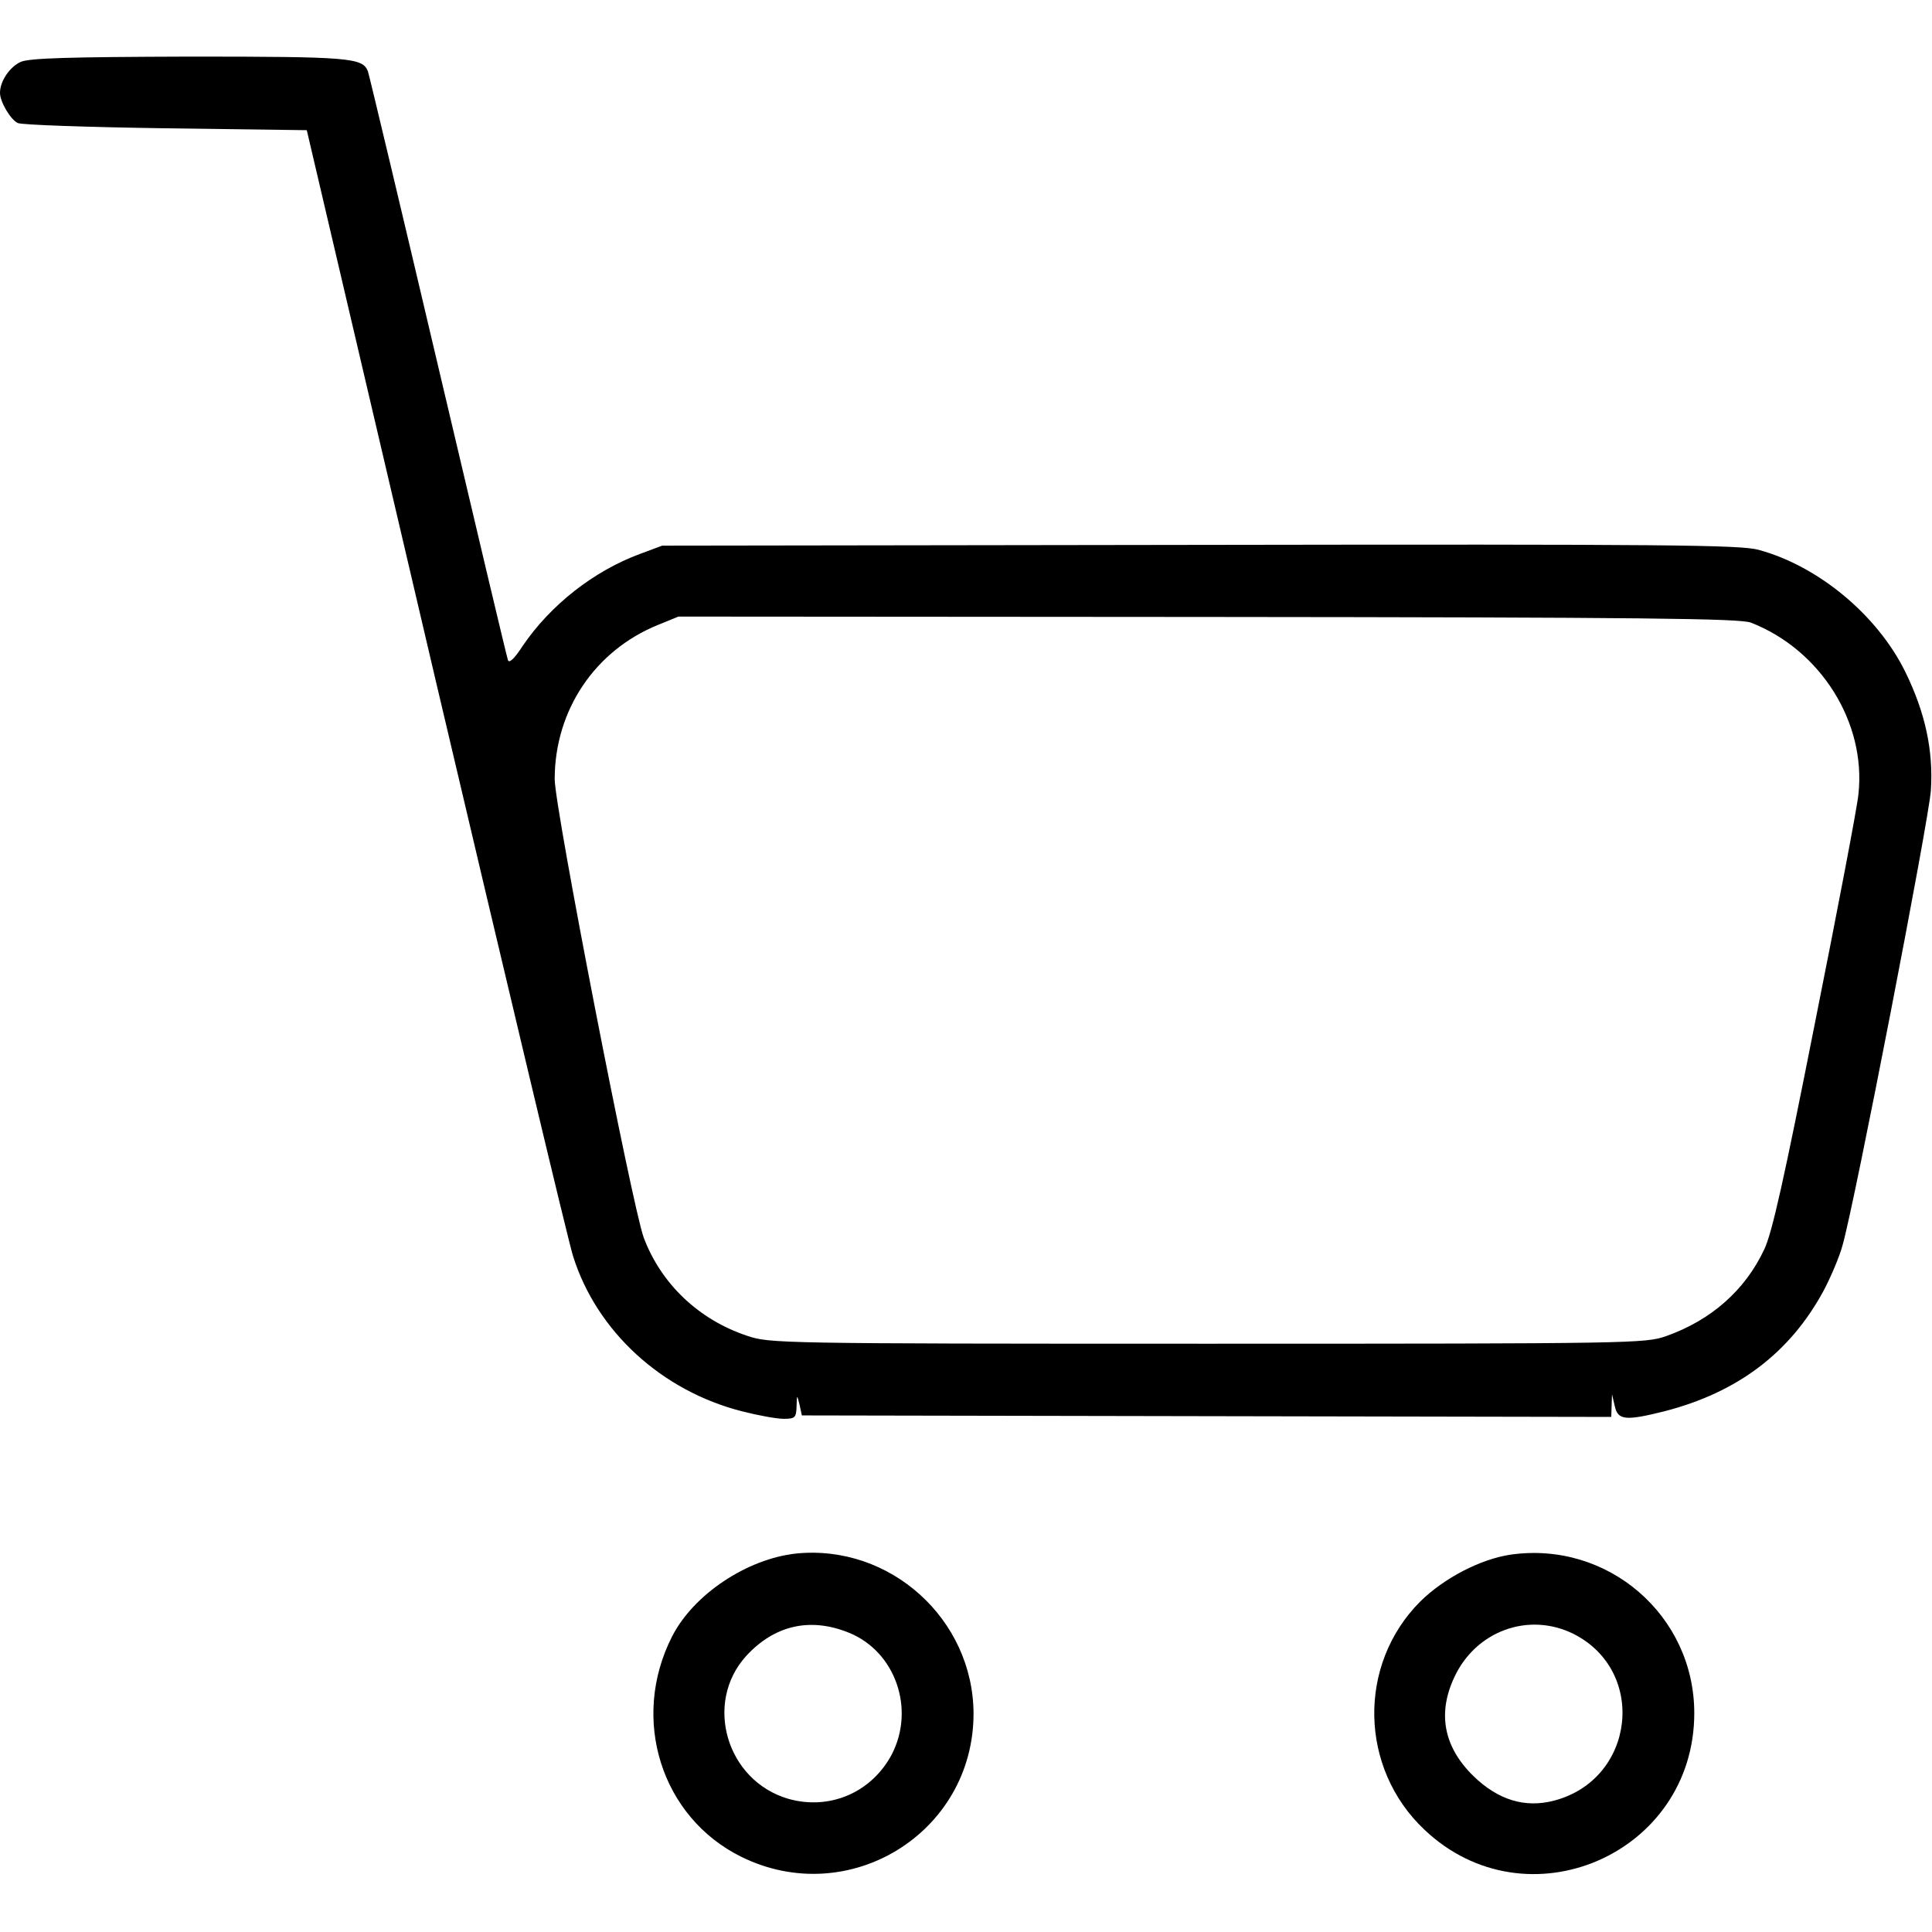 <?xml version="1.0" standalone="no"?>
<!DOCTYPE svg PUBLIC "-//W3C//DTD SVG 20010904//EN"
 "http://www.w3.org/TR/2001/REC-SVG-20010904/DTD/svg10.dtd">
<svg version="1.0" xmlns="http://www.w3.org/2000/svg"
 width="512pt" height="512pt" viewBox="0 0 512 512"
 preserveAspectRatio="xMidYMid meet">

<g transform="translate(0,512) scale(0.1,-0.1)"
fill="#000000" stroke="none">
<path d="M55 4956 c-29 -13 -55 -51 -55 -82 0 -24 28 -71 47 -80 10 -5 186
-11 392 -14 l374 -5 342 -1460 c189 -803 352 -1489 364 -1525 63 -199 235
-356 447 -410 43 -11 92 -20 111 -20 30 0 33 3 34 33 1 32 1 32 8 4 l6 -28
1073 -2 1072 -2 1 30 1 30 7 -30 c8 -39 28 -41 132 -15 194 50 333 155 422
320 19 36 42 90 50 120 33 116 229 1129 234 1205 7 106 -15 207 -68 315 -74
150 -230 280 -389 323 -48 13 -240 15 -1480 13 l-1425 -2 -59 -22 c-122 -45
-237 -135 -311 -244 -22 -34 -36 -47 -39 -37 -3 8 -86 358 -185 779 -99 421
-183 773 -186 781 -14 36 -47 39 -473 39 -322 -1 -424 -4 -447 -14z m4585
-1486 c185 -72 306 -265 285 -455 -3 -33 -55 -305 -115 -605 -82 -415 -114
-559 -135 -602 -51 -108 -141 -187 -260 -229 -55 -19 -83 -20 -1215 -20 -1144
0 -1160 1 -1220 21 -129 43 -228 138 -274 260 -31 85 -236 1139 -236 1215 0
182 106 341 274 409 l54 22 1403 -1 c1159 -1 1410 -4 1439 -15z"/>
<path d="M2110 1003 c-130 -14 -272 -108 -329 -220 -111 -218 -29 -479 184
-584 285 -140 615 64 615 380 -1 250 -221 449 -470 424z m140 -210 c123 -50
176 -202 113 -323 -54 -101 -165 -148 -274 -117 -164 48 -224 254 -112 378 75
82 170 104 273 62z"/>
<path d="M4003 1000 c-80 -12 -176 -62 -239 -124 -167 -167 -162 -442 11 -605
271 -257 715 -65 715 309 0 259 -229 457 -487 420z m167 -210 c196 -99 163
-386 -52 -442 -77 -20 -148 2 -213 65 -79 77 -96 166 -51 262 57 123 197 174
316 115z"/>
</g>
</svg>
